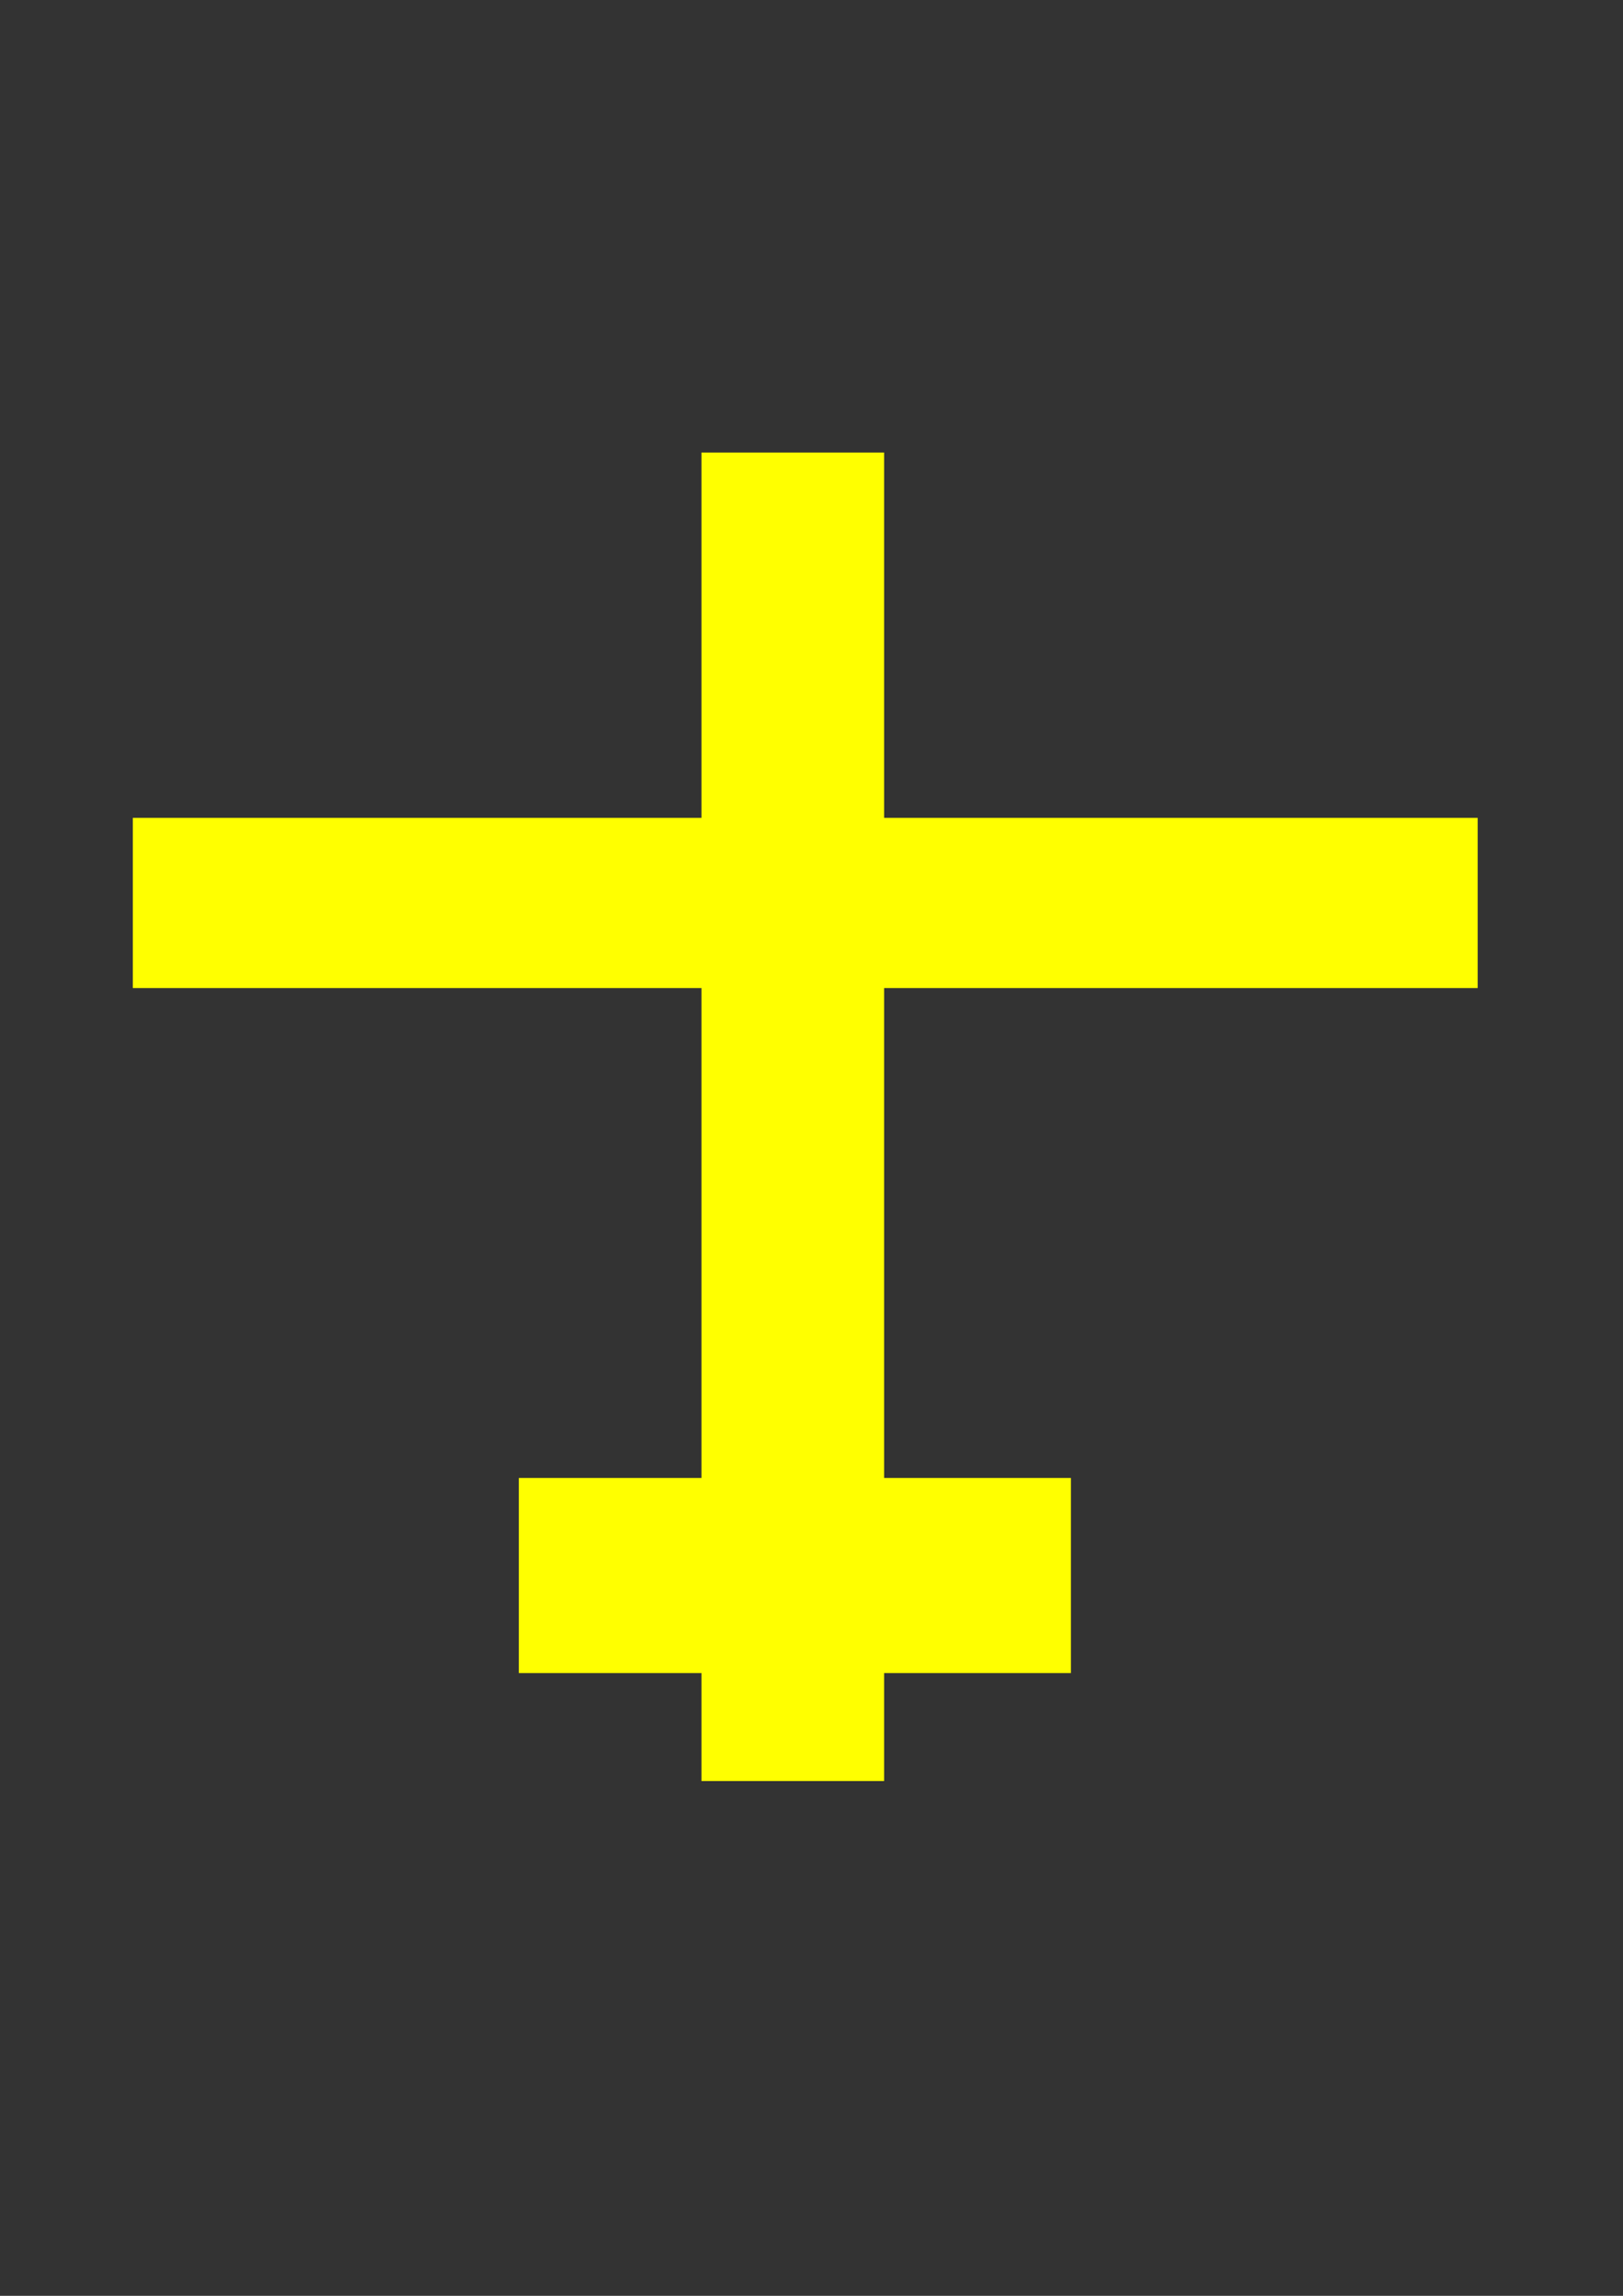 <?xml version="1.0" encoding="UTF-8" standalone="no"?>
<!-- Created with Inkscape (http://www.inkscape.org/) -->

<svg
   width="210mm"
   height="297mm"
   viewBox="0 0 210 297"
   version="1.1"
   id="svg5"
   inkscape:version="1.1.2 (b8e25be8, 2022-02-05)"
   sodipodi:docname="avion.svg"
   xmlns:inkscape="http://www.inkscape.org/namespaces/inkscape"
   xmlns:sodipodi="http://sodipodi.sourceforge.net/DTD/sodipodi-0.dtd"
   xmlns="http://www.w3.org/2000/svg"
   xmlns:svg="http://www.w3.org/2000/svg">
  <rect x="0" y="0" width="210" height="297" fill="#333333" stroke="none"/>
  <sodipodi:namedview
     id="namedview7"
     pagecolor="#ffffff"
     bordercolor="#666666"
     borderopacity="1.0"
     inkscape:pageshadow="2"
     inkscape:pageopacity="0.0"
     inkscape:pagecheckerboard="0"
     inkscape:document-units="mm"
     showgrid="false"
     inkscape:zoom="0.49264169"
     inkscape:cx="396.84014"
     inkscape:cy="560.24491"
     inkscape:window-width="1440"
     inkscape:window-height="900"
     inkscape:window-x="0"
     inkscape:window-y="0"
     inkscape:window-maximized="0"
     inkscape:current-layer="layer1" />
  <defs
     id="defs2" />
  <g
     inkscape:label="Calque 1"
     inkscape:groupmode="layer"
     id="layer1">
    <rect
       style="fill:#ffff00;stroke-width:0.245"
       id="rect267"
       width="23.631"
       height="171.863"
       x="90.765"
       y="58.541" />
    <rect
       style="fill:#ffff00;stroke-width:0.265"
       id="rect269"
       width="174.011"
       height="22.02"
       x="17.186"
       y="105.803" />
    <rect
       style="fill:#ffff00;stroke-width:0.265"
       id="rect271"
       width="71.43"
       height="25.242"
       x="67.134"
       y="191.197" />
    <rect
       style="fill:#ffff00;stroke-width:0.265"
       id="rect485"
       width="23.094"
       height="4.834"
       x="152.528"
       y="120.841" />
  </g>
</svg>
